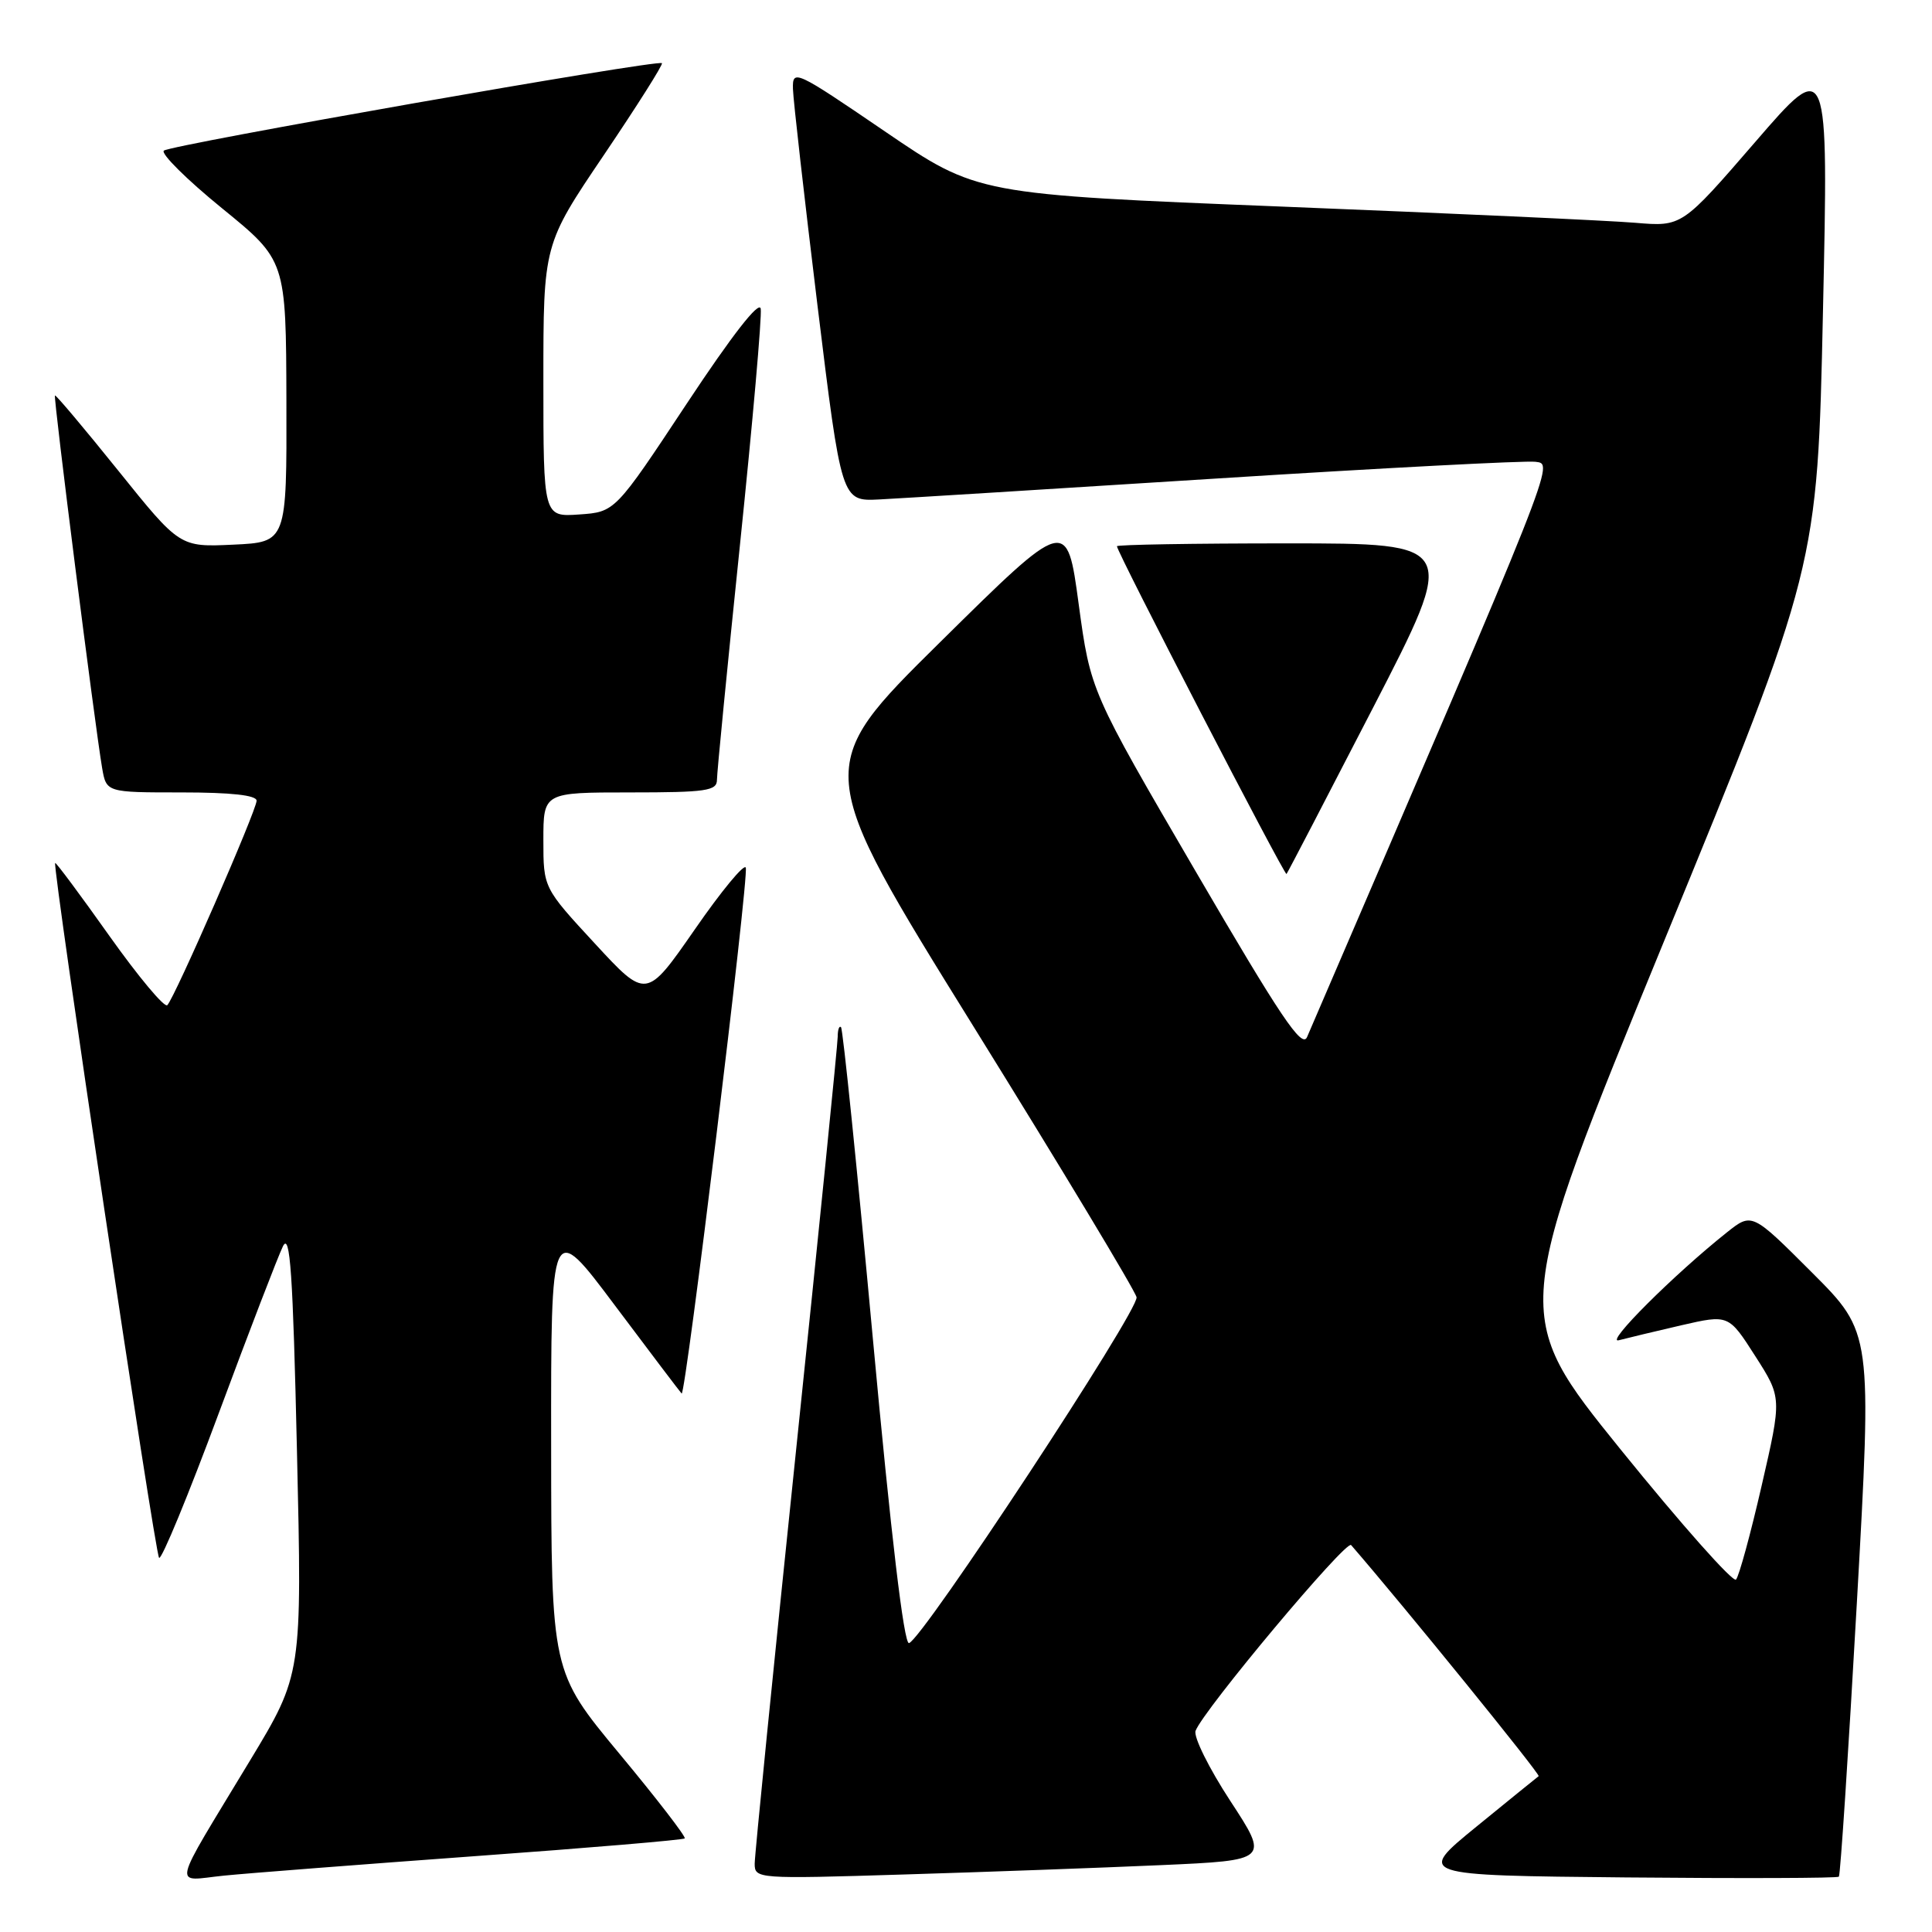<?xml version="1.0" encoding="UTF-8" standalone="no"?>
<!DOCTYPE svg PUBLIC "-//W3C//DTD SVG 1.1//EN" "http://www.w3.org/Graphics/SVG/1.1/DTD/svg11.dtd" >
<svg xmlns="http://www.w3.org/2000/svg" xmlns:xlink="http://www.w3.org/1999/xlink" version="1.1" viewBox="0 0 256 256">
 <g >
 <path fill="currentColor"
d=" M 62.94 245.95 C 78.02 244.86 90.53 243.80 90.73 243.60 C 90.93 243.40 87.04 238.35 82.07 232.37 C 73.05 221.50 73.05 221.50 73.03 191.58 C 73.00 161.66 73.00 161.66 81.48 172.98 C 86.15 179.21 90.13 184.46 90.32 184.65 C 90.83 185.17 99.25 116.24 98.82 114.97 C 98.63 114.38 95.58 118.07 92.06 123.16 C 85.64 132.41 85.64 132.41 78.82 125.02 C 72.00 117.64 72.00 117.64 72.00 111.32 C 72.00 105.00 72.00 105.00 83.50 105.00 C 93.59 105.00 95.00 104.79 95.00 103.33 C 95.00 102.40 96.37 88.39 98.05 72.18 C 99.73 55.97 100.97 41.90 100.80 40.91 C 100.61 39.78 97.02 44.38 91.00 53.48 C 81.50 67.84 81.50 67.84 76.75 68.17 C 72.00 68.50 72.00 68.50 72.00 50.45 C 72.00 32.40 72.00 32.40 80.01 20.55 C 84.42 14.02 87.88 8.55 87.71 8.37 C 87.18 7.85 22.56 19.20 21.71 19.96 C 21.28 20.35 24.74 23.79 29.41 27.59 C 37.90 34.50 37.90 34.50 37.95 53.17 C 38.00 71.84 38.00 71.84 30.91 72.17 C 23.82 72.50 23.82 72.50 15.66 62.35 C 11.17 56.77 7.40 52.29 7.28 52.40 C 7.05 52.61 12.56 96.04 13.53 101.75 C 14.09 105.00 14.09 105.00 24.05 105.00 C 30.63 105.00 34.00 105.37 34.00 106.10 C 34.00 107.37 23.18 132.15 22.17 133.19 C 21.80 133.57 18.35 129.44 14.50 124.02 C 10.66 118.60 7.42 114.25 7.31 114.35 C 6.91 114.76 20.53 205.88 21.08 206.42 C 21.40 206.74 24.96 198.11 28.99 187.25 C 33.02 176.39 36.85 166.44 37.49 165.14 C 38.44 163.24 38.81 168.61 39.35 192.32 C 40.03 221.86 40.03 221.86 33.11 233.31 C 22.48 250.92 22.86 249.22 29.68 248.53 C 32.88 248.21 47.85 247.05 62.94 245.95 Z  M 153.83 247.14 C 168.17 246.50 168.17 246.50 163.02 238.63 C 160.19 234.30 158.12 230.12 158.42 229.34 C 159.50 226.53 178.38 203.99 179.03 204.73 C 185.98 212.75 204.16 235.15 203.88 235.35 C 203.67 235.50 199.95 238.52 195.61 242.06 C 187.72 248.50 187.72 248.50 215.51 248.77 C 230.80 248.91 243.46 248.87 243.66 248.67 C 243.86 248.47 244.93 232.17 246.04 212.44 C 248.06 176.58 248.06 176.58 240.10 168.62 C 232.14 160.66 232.14 160.66 228.82 163.30 C 221.82 168.87 212.57 178.09 214.50 177.59 C 215.60 177.30 219.32 176.41 222.77 175.61 C 229.05 174.17 229.05 174.17 232.58 179.69 C 236.11 185.20 236.11 185.20 233.43 196.85 C 231.96 203.26 230.43 208.86 230.03 209.30 C 229.64 209.73 222.77 201.99 214.77 192.10 C 200.23 174.10 200.23 174.10 220.52 124.65 C 240.82 75.19 240.82 75.19 241.55 41.38 C 242.29 7.57 242.29 7.57 232.58 18.81 C 222.87 30.04 222.87 30.04 216.68 29.52 C 213.28 29.23 192.28 28.27 170.00 27.38 C 129.50 25.76 129.50 25.76 117.25 17.41 C 105.37 9.31 105.00 9.14 105.07 11.78 C 105.11 13.28 106.58 26.19 108.32 40.47 C 111.50 66.43 111.50 66.43 116.50 66.18 C 119.25 66.04 139.42 64.79 161.31 63.40 C 183.21 62.01 202.17 61.02 203.46 61.19 C 205.91 61.52 206.43 60.19 173.19 137.42 C 172.52 138.98 169.69 134.76 158.43 115.46 C 144.50 91.58 144.50 91.58 142.93 80.04 C 141.37 68.50 141.37 68.50 124.54 85.12 C 107.72 101.73 107.72 101.73 128.99 136.01 C 140.69 154.86 150.41 171.01 150.60 171.89 C 150.95 173.58 122.26 217.20 120.45 217.72 C 119.78 217.92 118.07 203.53 115.65 177.29 C 113.58 154.88 111.69 136.35 111.44 136.11 C 111.20 135.87 111.00 136.44 111.00 137.38 C 111.00 138.32 108.53 162.90 105.50 192.00 C 102.47 221.10 100.00 245.83 100.00 246.95 C 100.00 248.95 100.34 248.98 119.75 248.38 C 130.61 248.05 145.95 247.49 153.83 247.14 Z  M 181.95 93.75 C 193.16 72.00 193.16 72.00 170.58 72.00 C 158.16 72.00 148.00 72.17 148.00 72.38 C 148.00 73.16 170.23 116.11 170.47 115.81 C 170.62 115.64 175.78 105.71 181.95 93.75 Z "/>
</g>
</svg>
